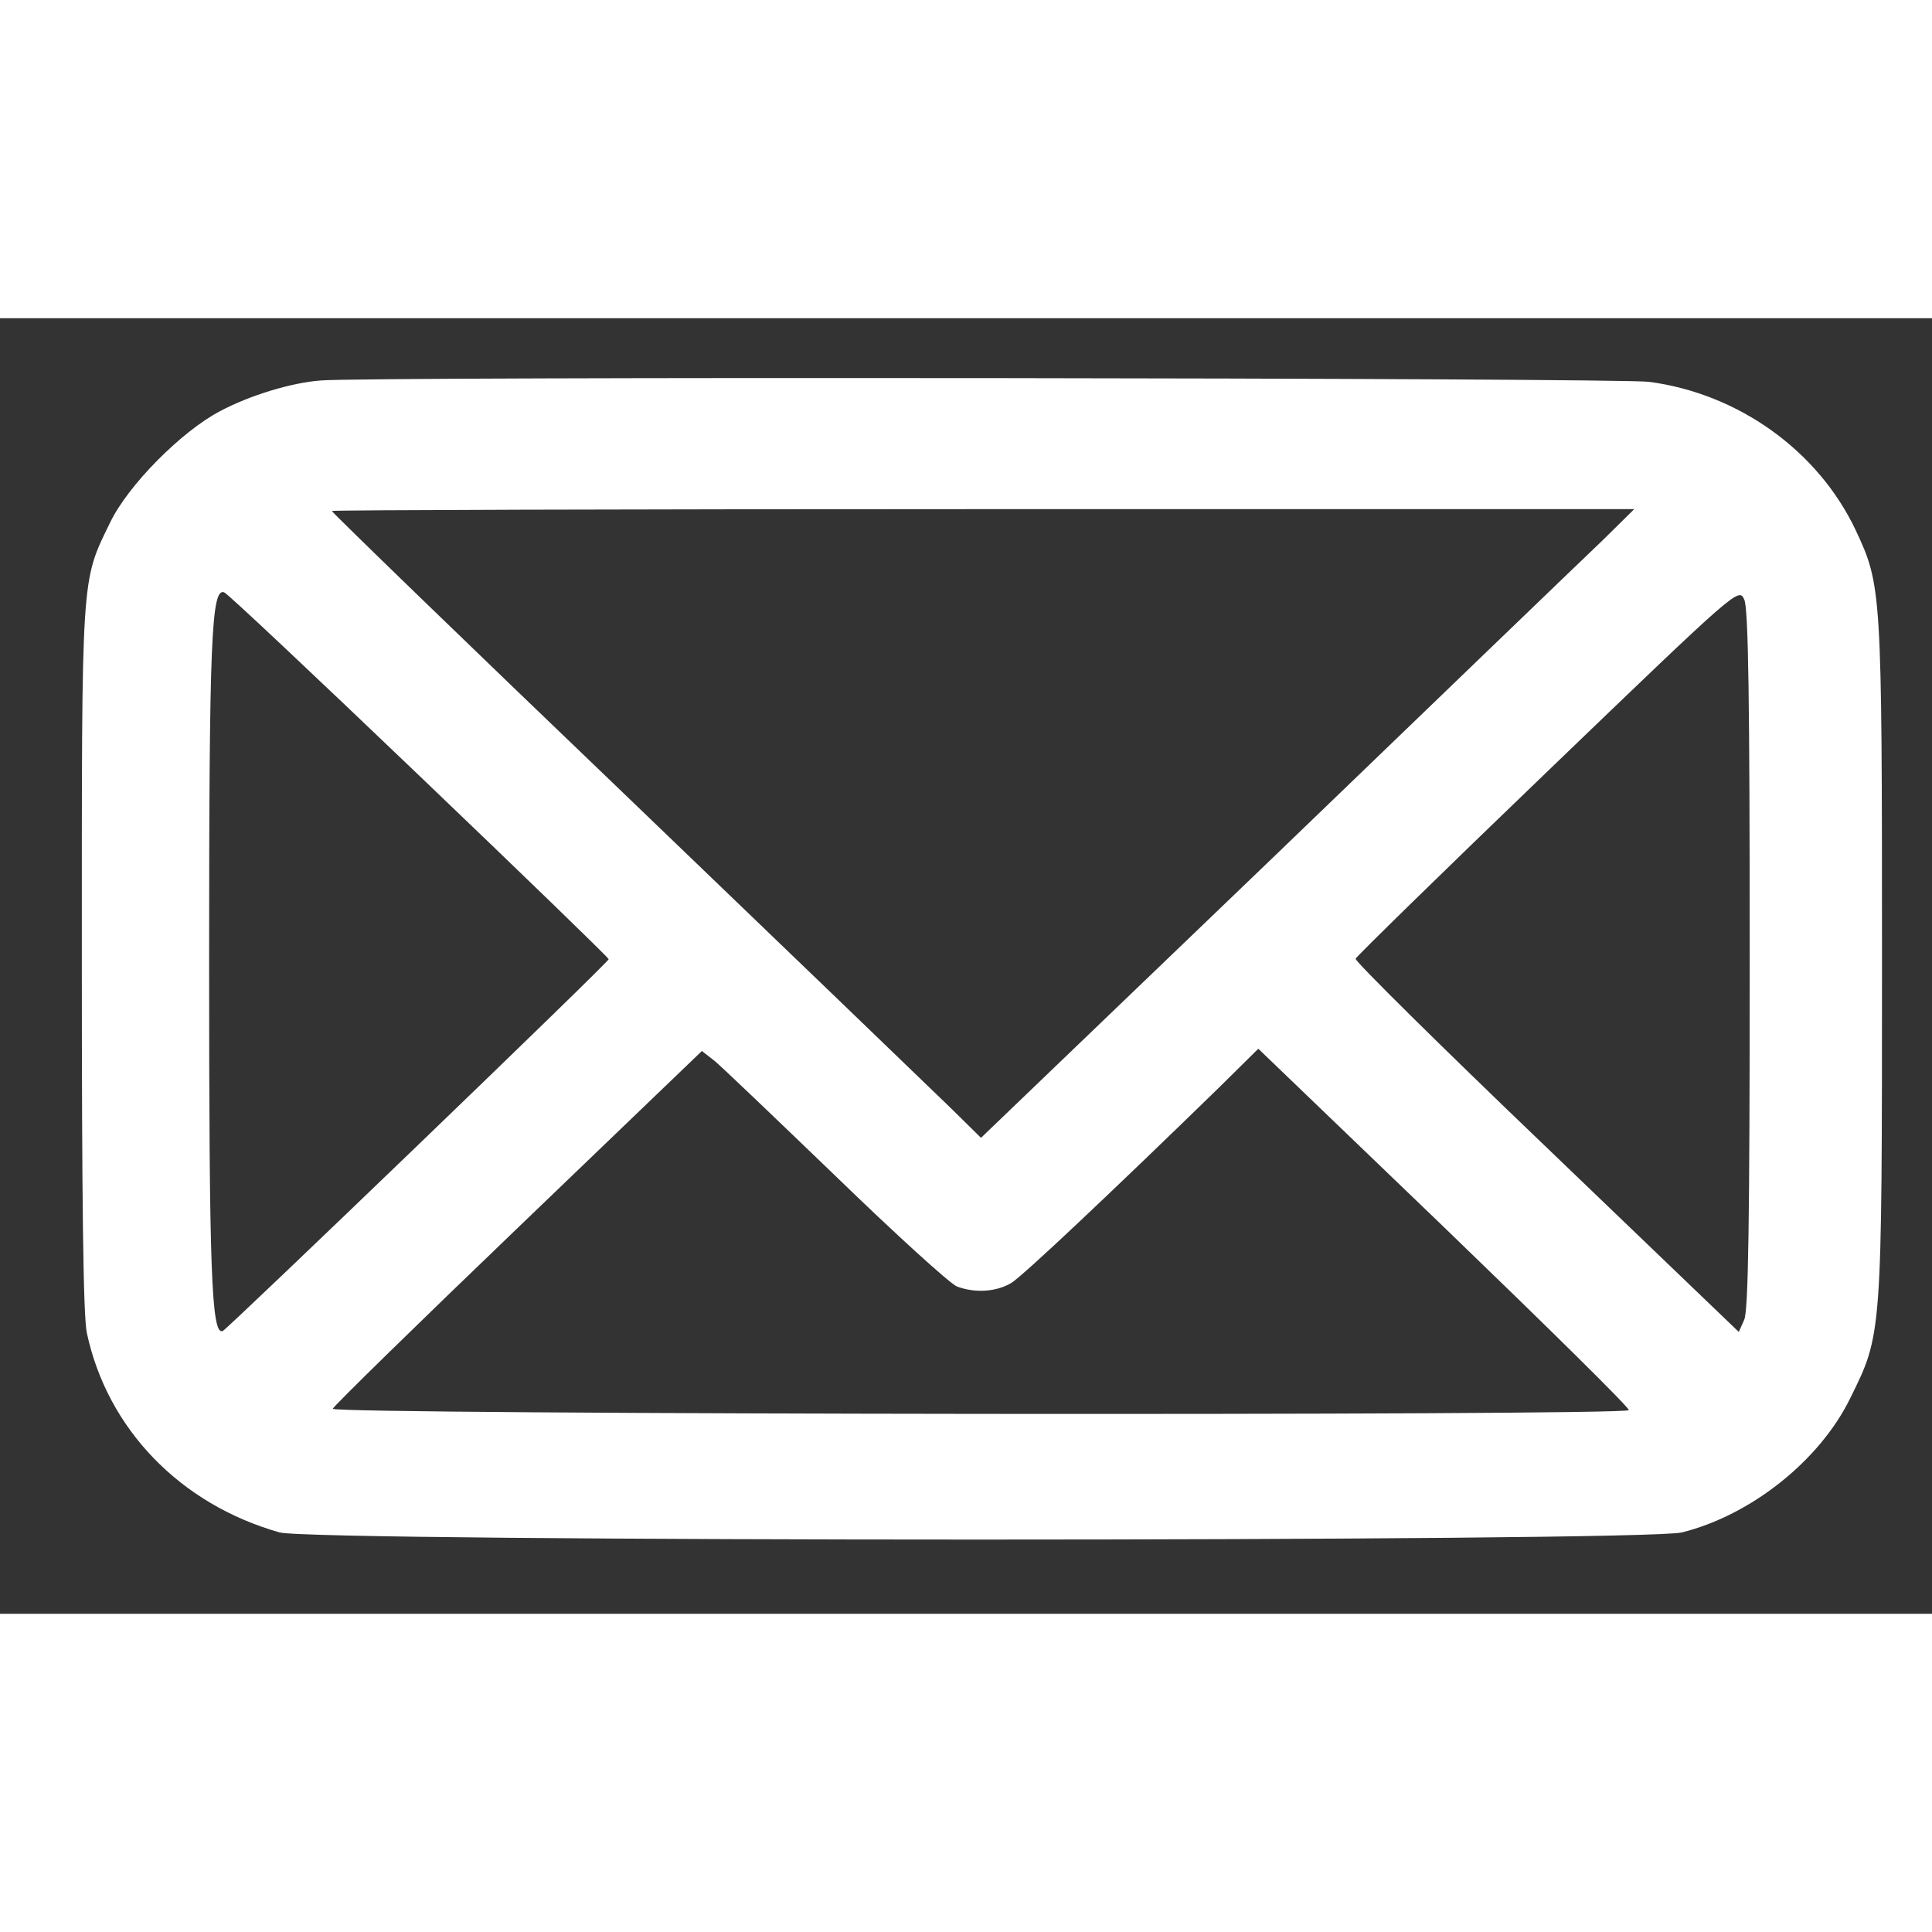 <svg version="1.0" xmlns="http://www.w3.org/2000/svg"
 width="425" height="425" viewBox="0 0 425 285"
 preserveAspectRatio="xMidYMid meet">

<rect x="0" y="0" width="425" height="285" fill="#333333" stroke="none"/>

<g transform="translate(0,285) scale(0.1,-0.1)"
fill="white" stroke="none">
<path d="M705 2713 c-65 -5 -156 -33 -220 -67 -85 -44 -204 -164 -243 -246
-64 -131 -62 -108 -62 -957 0 -532 3 -788 11 -825 45 -211 205 -377 424 -439
73 -21 3002 -21 3085 0 152 38 303 158 370 295 70 142 70 132 70 966 0 814 -1
822 -58 944 -83 175 -258 300 -454 326 -67 9 -2824 12 -2923 3z m2820 -352
c-39 -37 -362 -348 -718 -691 l-649 -623 -66 65 c-37 36 -358 345 -714 687
-357 342 -648 624 -648 627 0 2 645 4 1432 4 l1433 0 -70 -69z m324 -921 c0
-575 -3 -772 -12 -793 l-12 -27 -423 406 c-233 223 -422 410 -420 415 2 5 192
191 423 413 418 402 420 404 432 377 9 -19 12 -216 12 -791z m-2927 404 c229
-219 417 -401 417 -404 1 -6 -838 -813 -849 -818 -25 -10 -30 131 -30 813 0
709 5 822 33 812 7 -2 199 -183 429 -403z m916 -881 c132 -128 252 -237 267
-243 40 -15 87 -12 120 8 27 17 225 204 457 430 l86 85 410 -394 c225 -217
408 -397 405 -401 -7 -13 -2855 -10 -2851 3 2 6 186 186 408 399 l404 388 27
-21 c15 -12 135 -127 267 -254z"/>
</g>
</svg>
